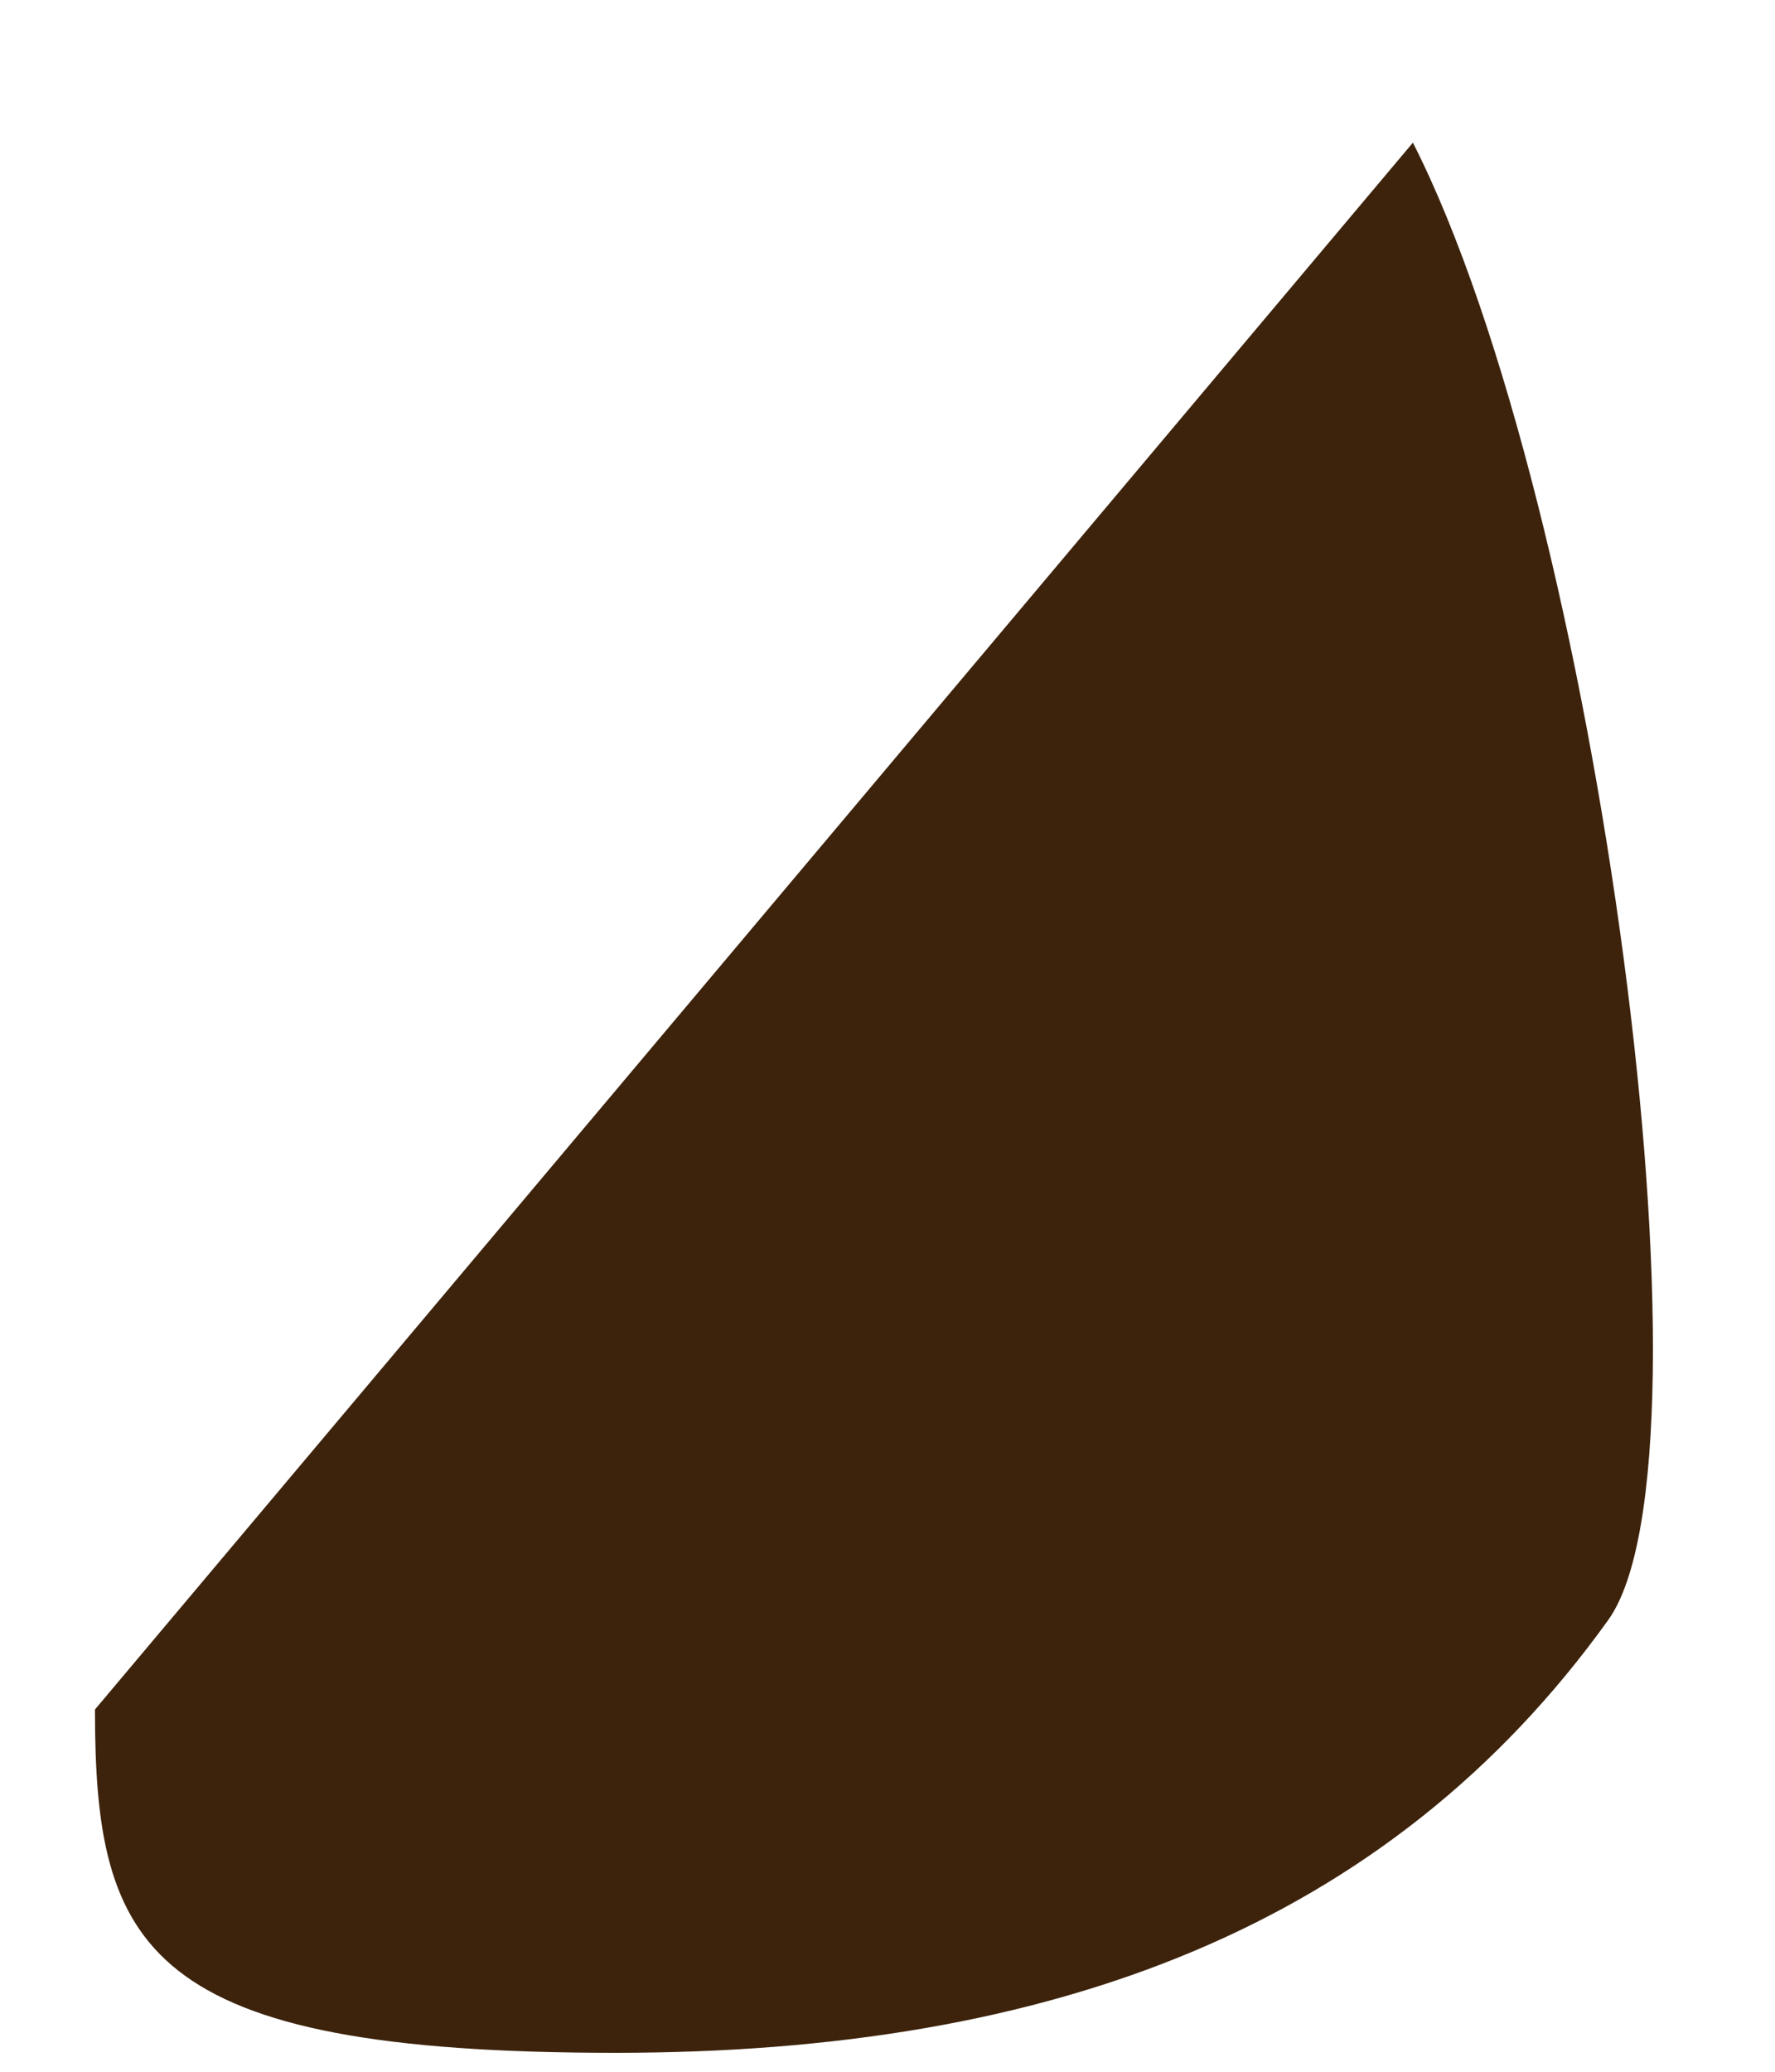 ﻿<?xml version="1.0" encoding="utf-8"?>
<svg version="1.1" xmlns:xlink="http://www.w3.org/1999/xlink" width="6px" height="7px" xmlns="http://www.w3.org/2000/svg">
  <g transform="matrix(1 0 0 1 -139 -184 )">
    <path d="M 2.081 6.936  C 3.561 6.936  4.694 6.507  5.436 5.474  C 5.83 4.926  5.4 1.709  4.776 0.482  L 0.321 5.776  C 0.321 6.583  0.486 6.936  2.081 6.936  Z " fill-rule="nonzero" fill="#3d230c" stroke="none" transform="matrix(1 0 0 1 139 184 )" />
  </g>
</svg>
